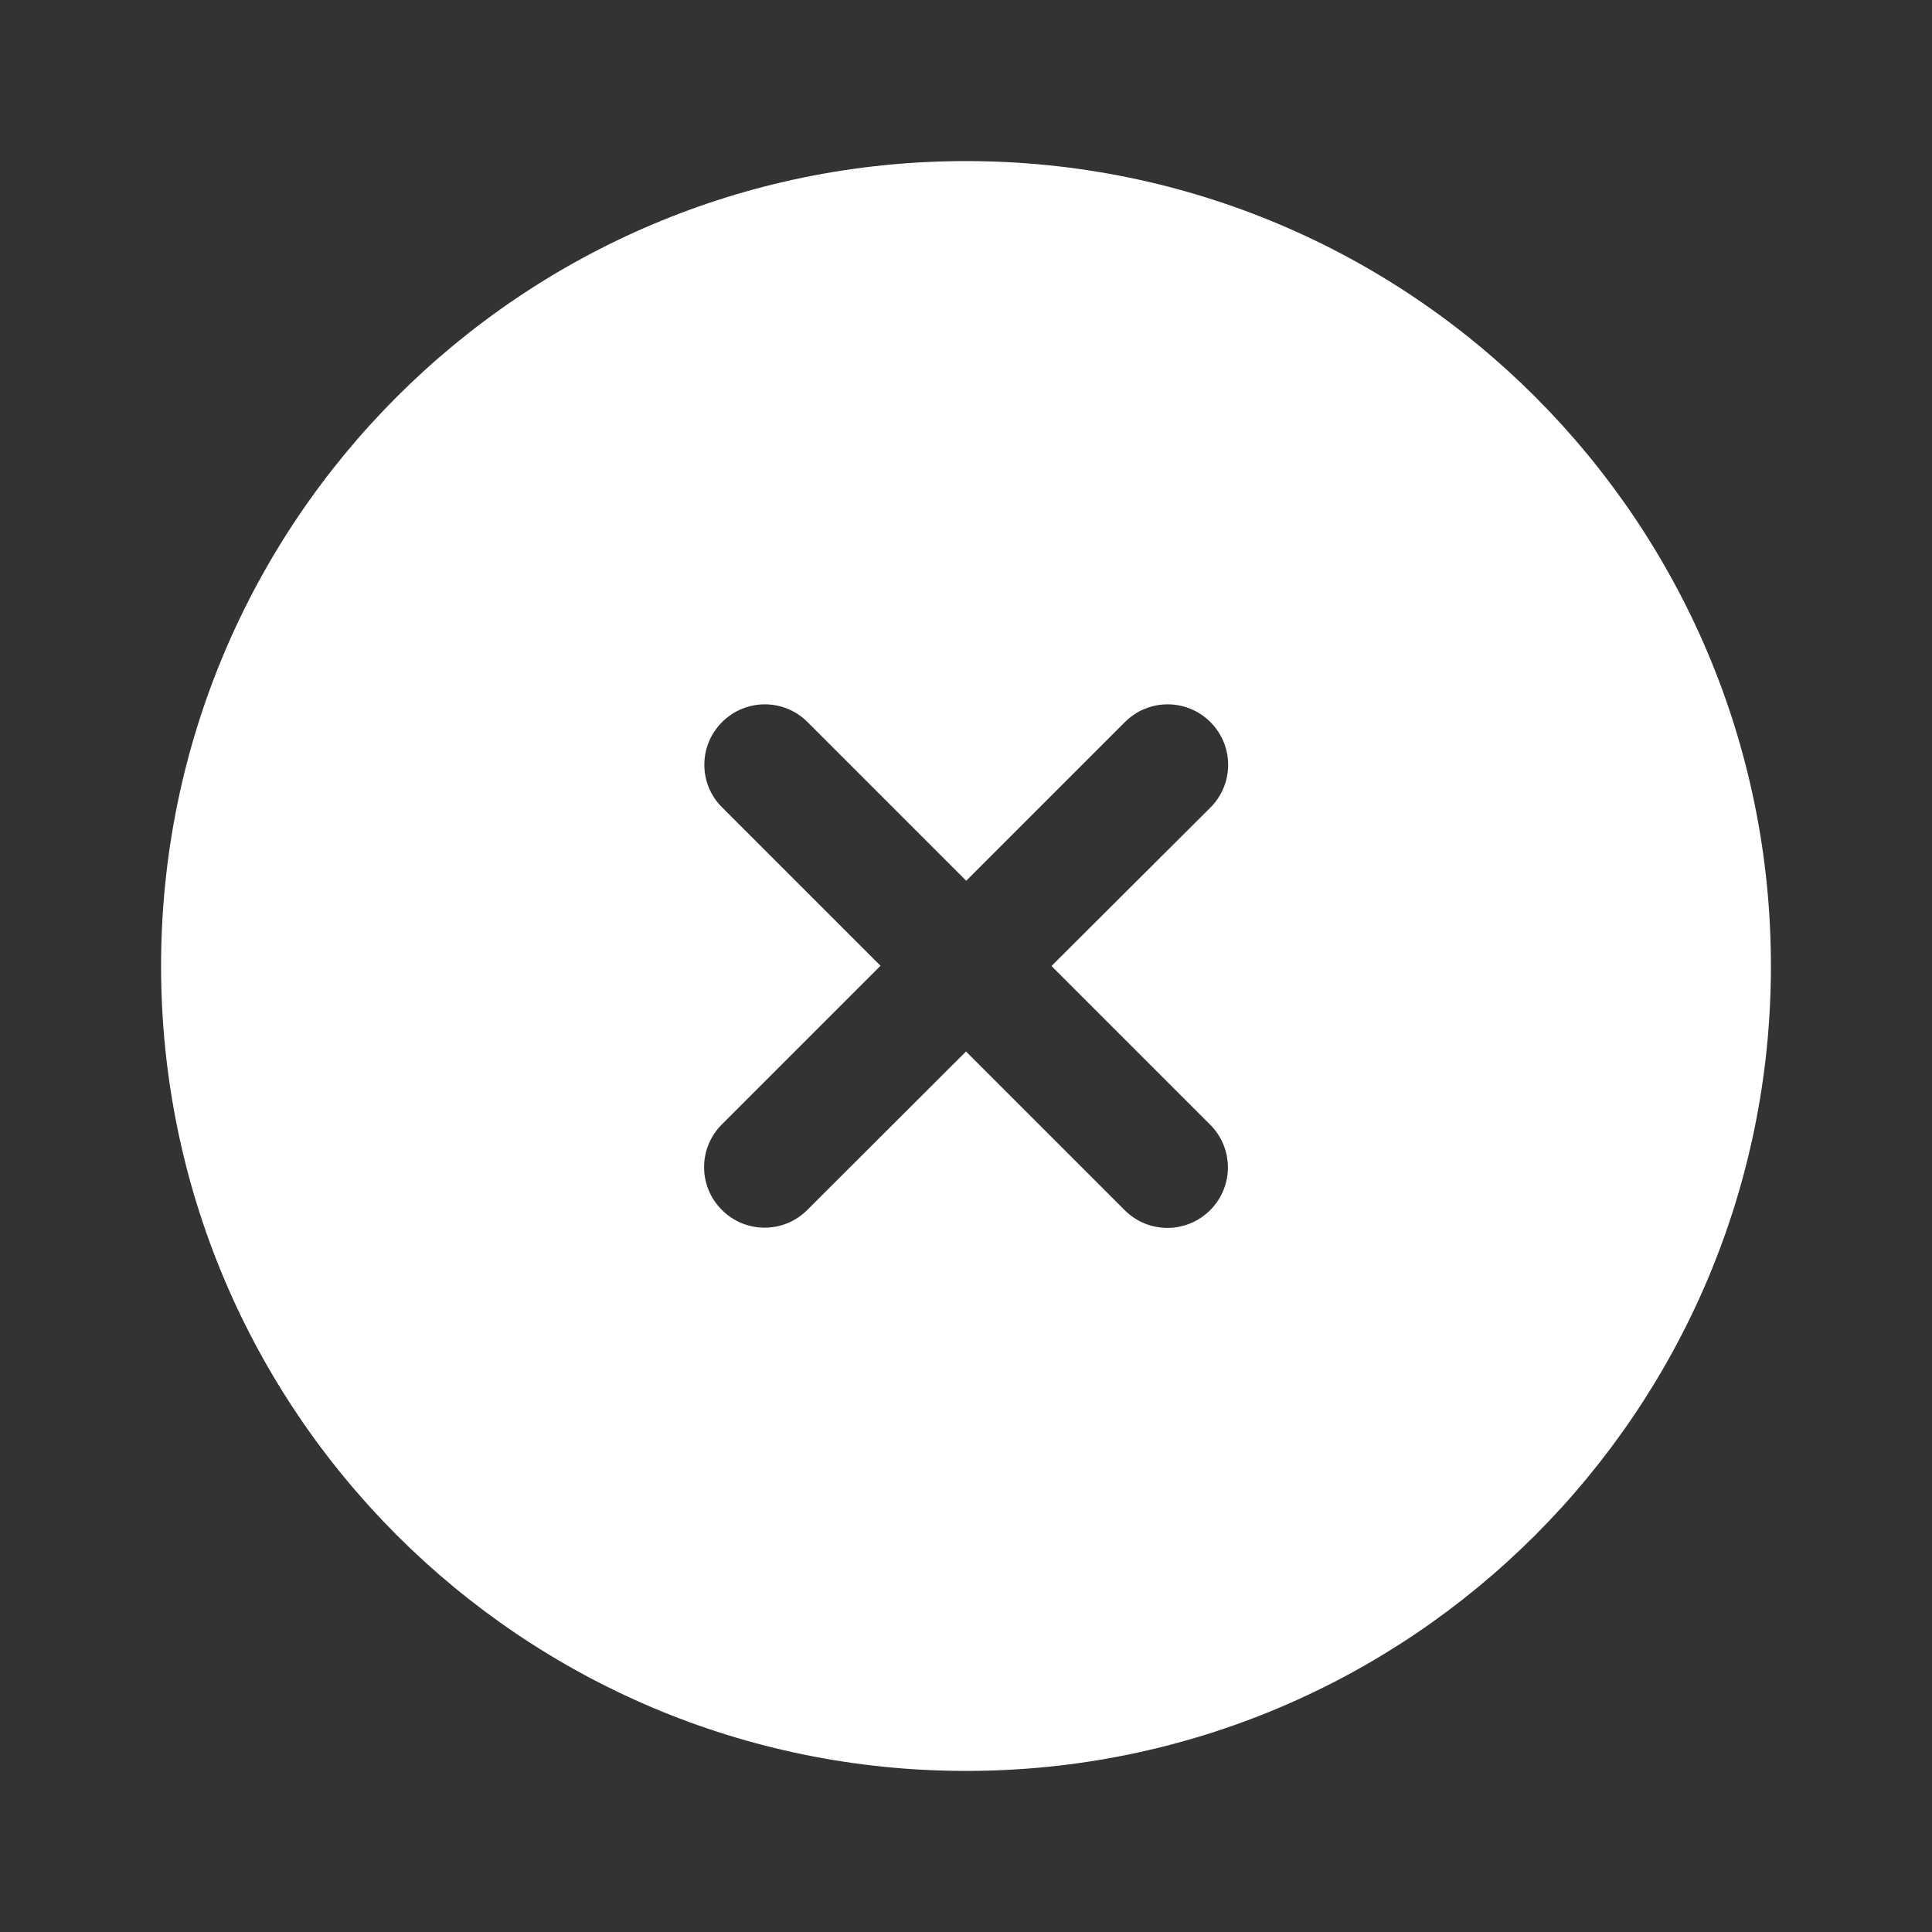 
<svg xmlns="http://www.w3.org/2000/svg" viewBox="0 0 800 800" style="enable-background:new 0 0 800 800" xml:space="preserve"><rect x="0" y="0" width="800" height="800" fill="#333333" stroke="none"/><path d="M733.3 400c0 184.1-149.2 333.3-333.3 333.3-184.1 0-333.3-149.2-333.3-333.3C66.7 215.9 215.9 66.7 400 66.7c184.1 0 333.3 149.2 333.3 333.3zM299 299c9.8-9.8 25.6-9.8 35.4 0l65.7 65.7 65.7-65.7c9.8-9.8 25.6-9.8 35.4 0 9.8 9.8 9.8 25.6 0 35.4L435.4 400l65.7 65.7c9.8 9.8 9.8 25.6 0 35.4s-25.6 9.8-35.4 0L400 435.4 334.3 501c-9.8 9.8-25.6 9.8-35.4 0-9.8-9.8-9.8-25.6 0-35.4l65.7-65.7-65.6-65.6c-9.8-9.7-9.8-25.5 0-35.3z" style="fill-rule:evenodd;clip-rule:evenodd;fill:#fff"/></svg>
